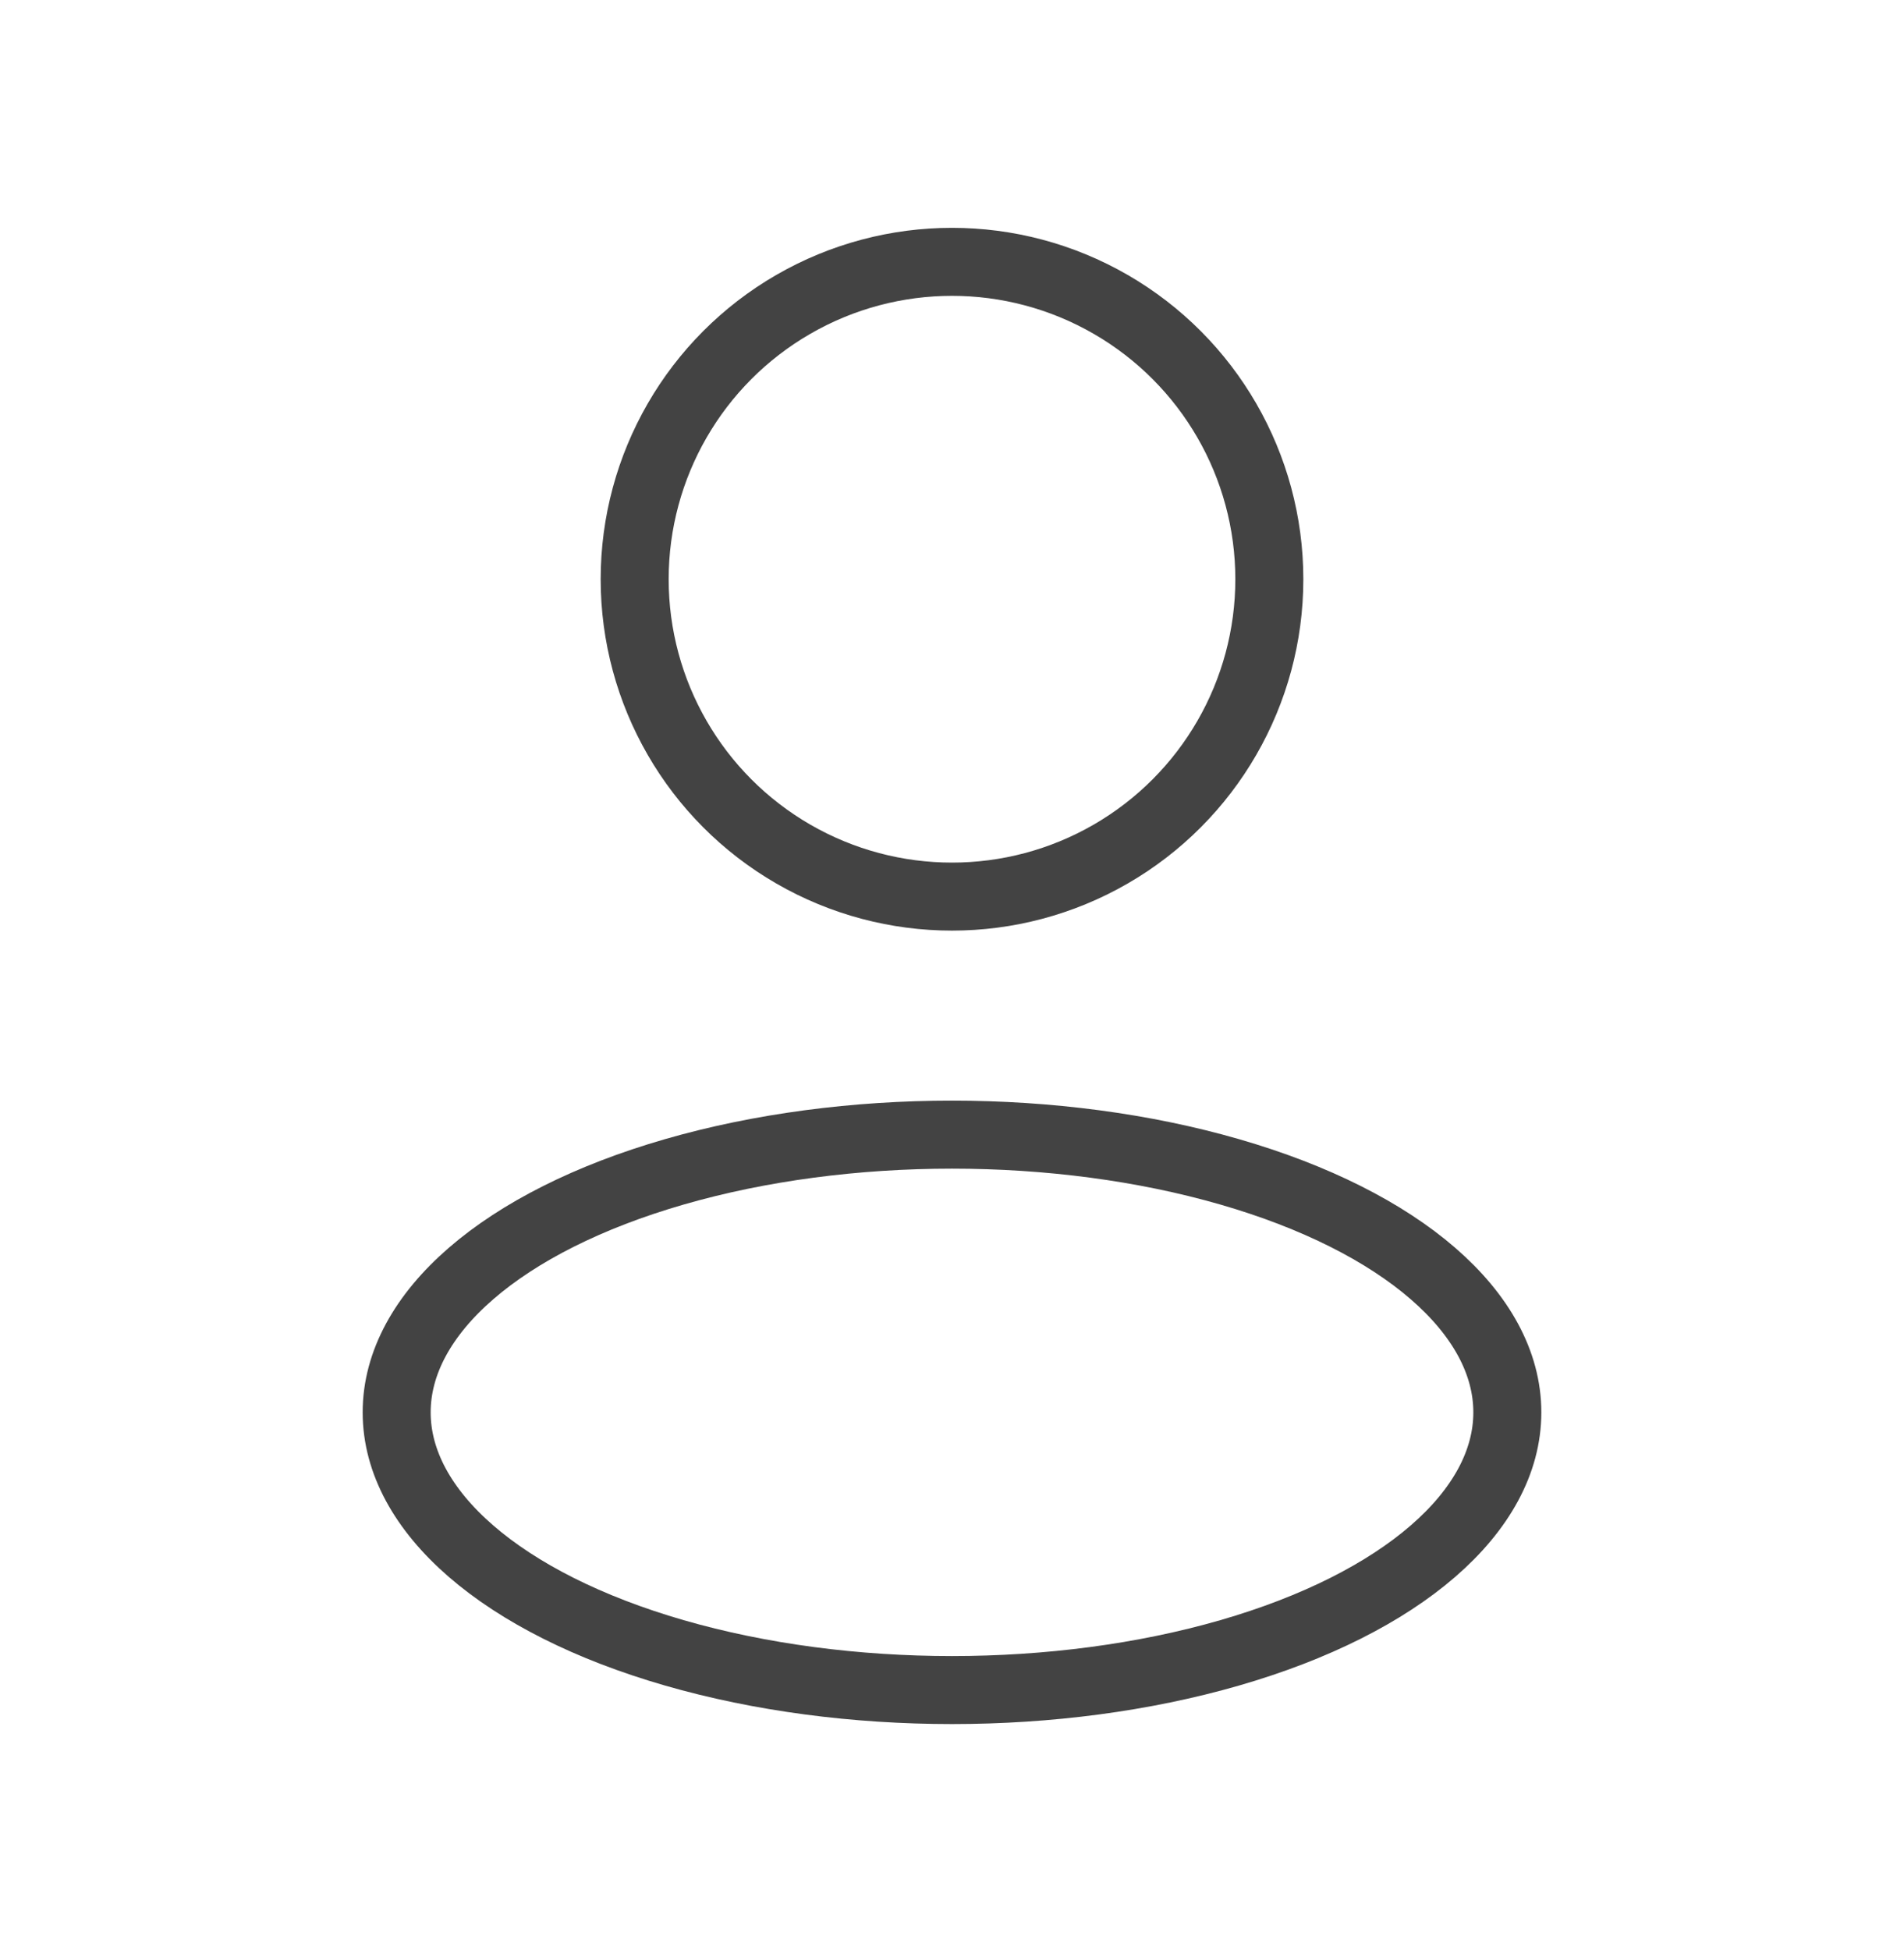 <svg width="42" height="43" viewBox="0 0 42 43" fill="none" xmlns="http://www.w3.org/2000/svg">
<ellipse cx="21" cy="31.15" rx="12.25" ry="6.125" stroke="#434343" stroke-width="1.5" stroke-linejoin="round"/>
<circle cx="21" cy="12.775" r="7" stroke="#434343" stroke-width="1.5" stroke-linejoin="round"/>
</svg>
